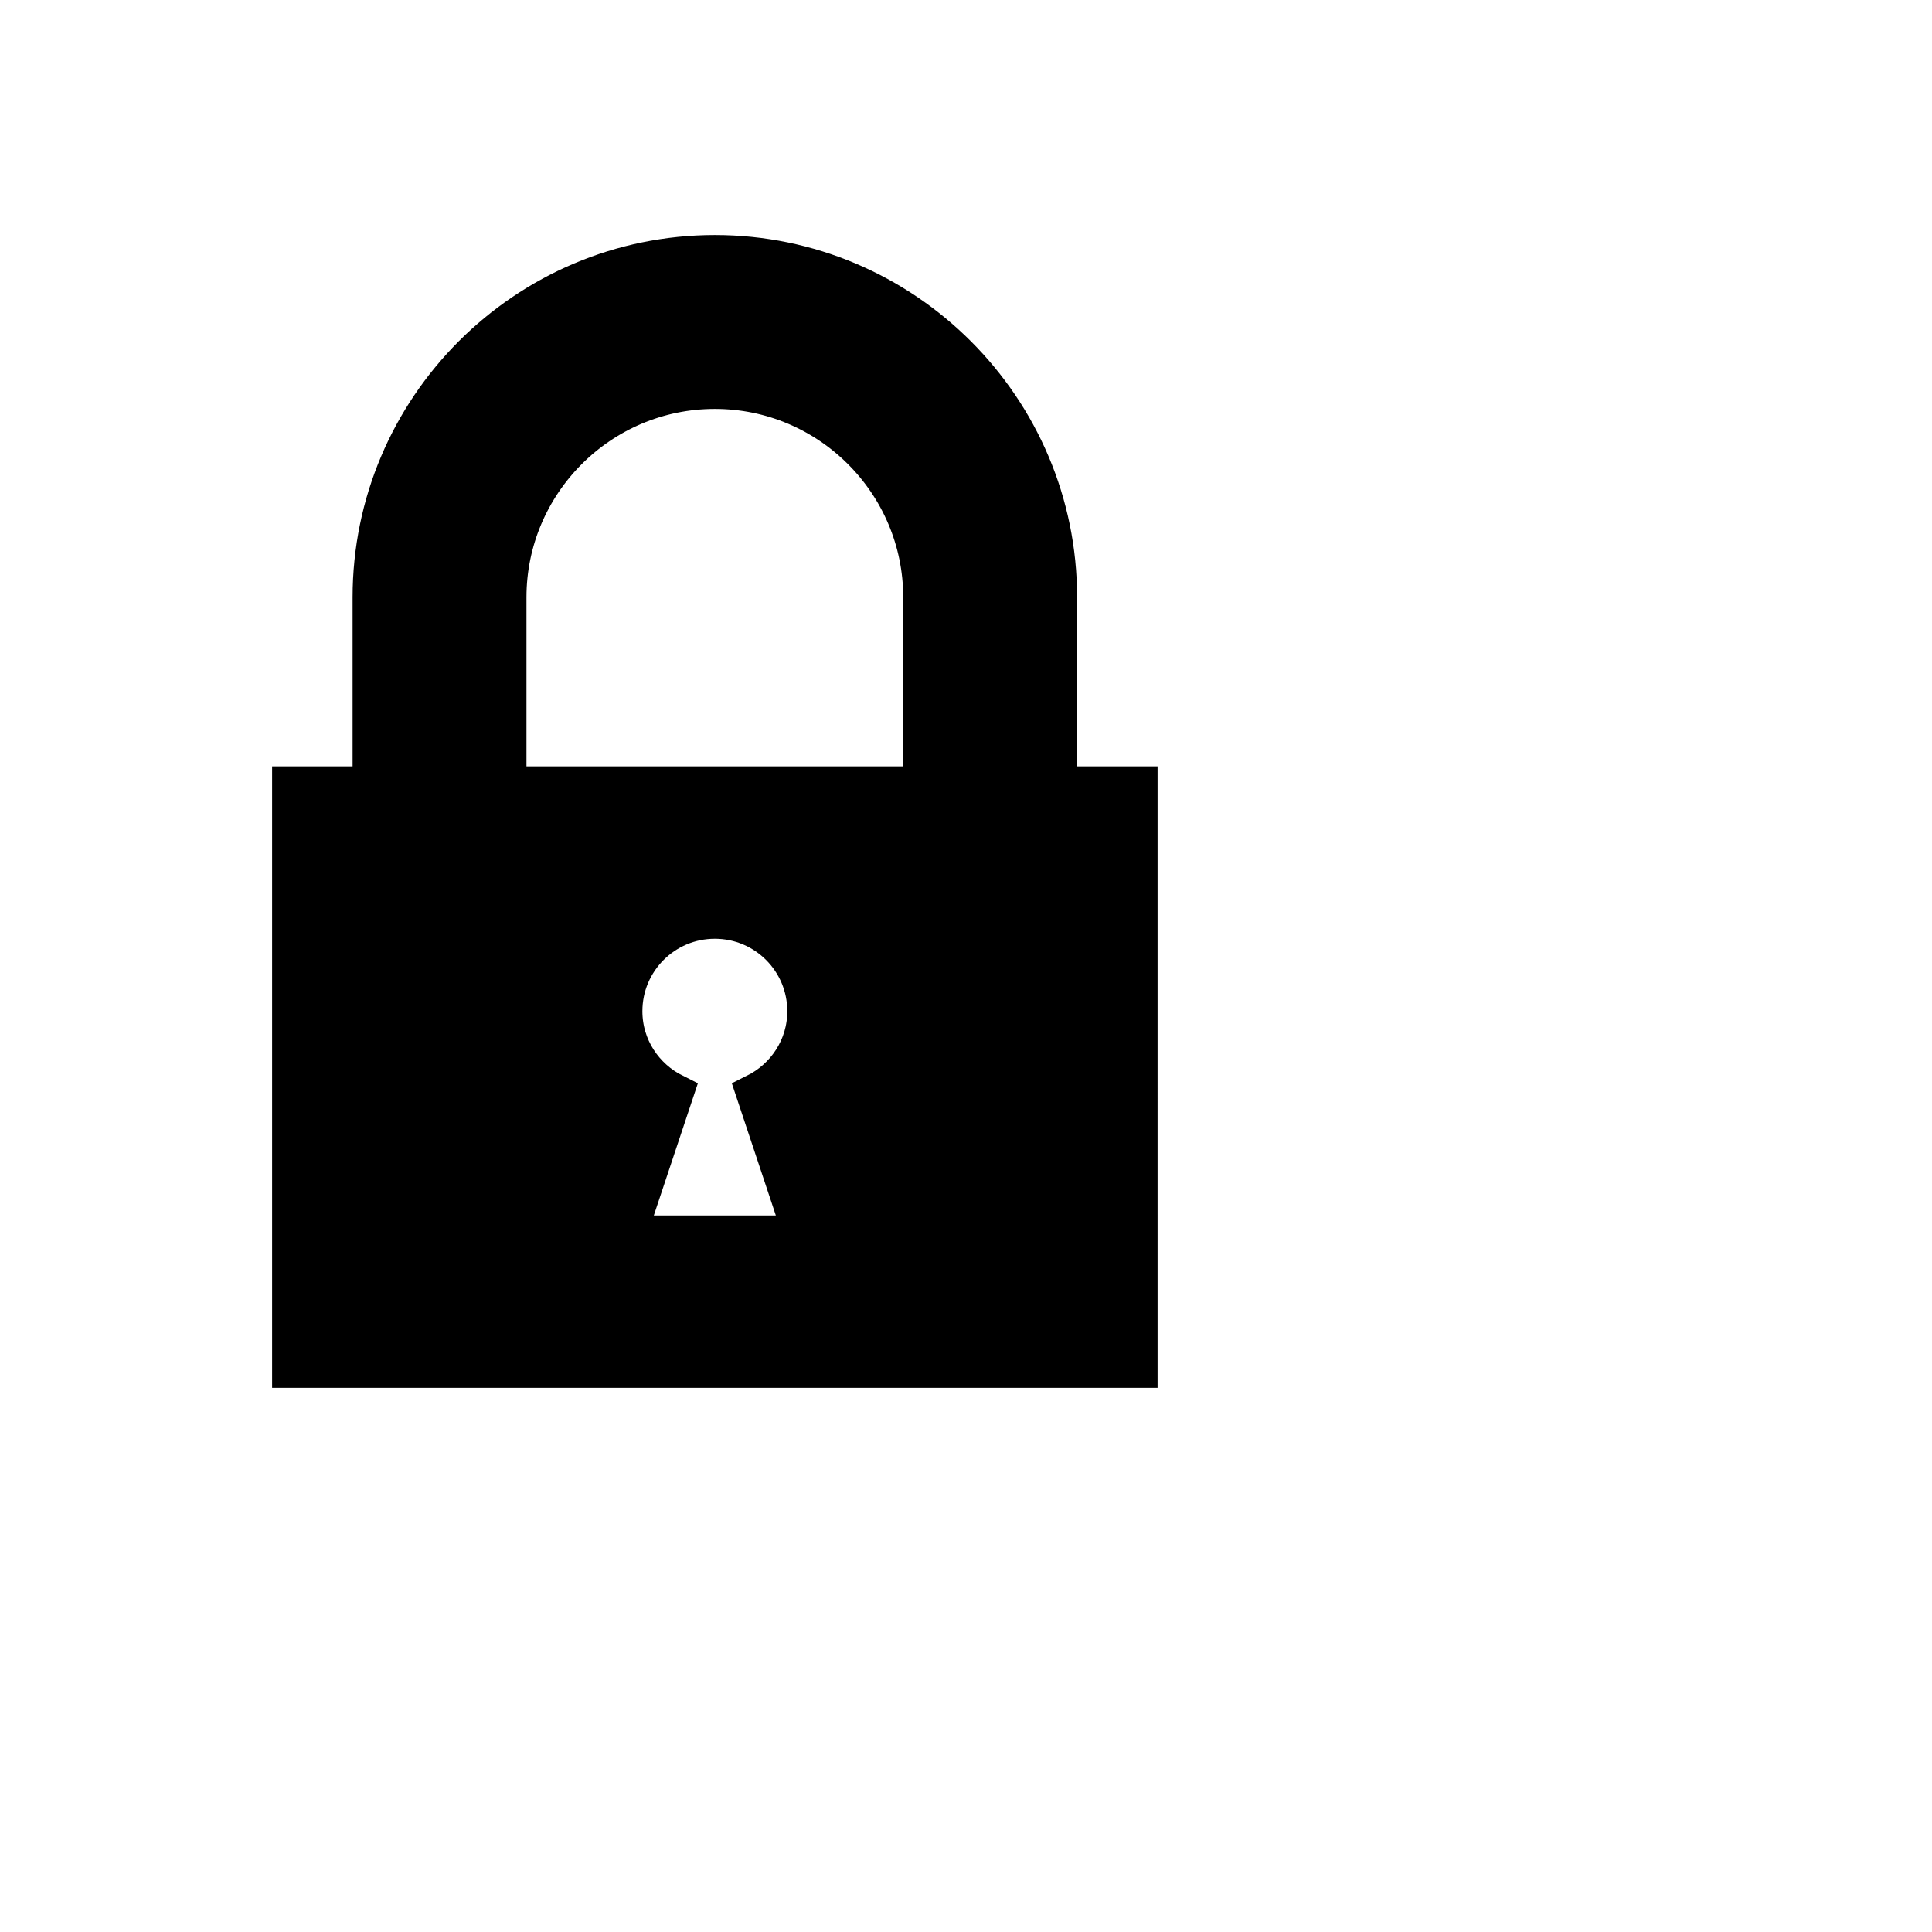   
  <svg xmlns="http://www.w3.org/2000/svg" version="1.1" height="40" width="40">
  <path   d="M24.875,15.334v-4.876c0-4.894-3.981-8.875-8.875-8.875s-8.875,3.981-8.875,8.875v4.876H5.042v15.083h21.916V15.334H24.875zM10.625,10.458c0-2.964,2.411-5.375,5.375-5.375s5.375,2.411,5.375,5.375v4.876h-10.75V10.458zM18.272,26.956h-4.545l1.222-3.667c-0.782-0.389-1.324-1.188-1.324-2.119c0-1.312,1.063-2.375,2.375-2.375s2.375,1.062,2.375,2.375c0,0.932-0.542,1.73-1.324,2.119L18.272,26.956z" stroke="black" transform="translate(2,4) scale(0.8)" fill="#000"  stroke-width = "1"/>
          </svg>